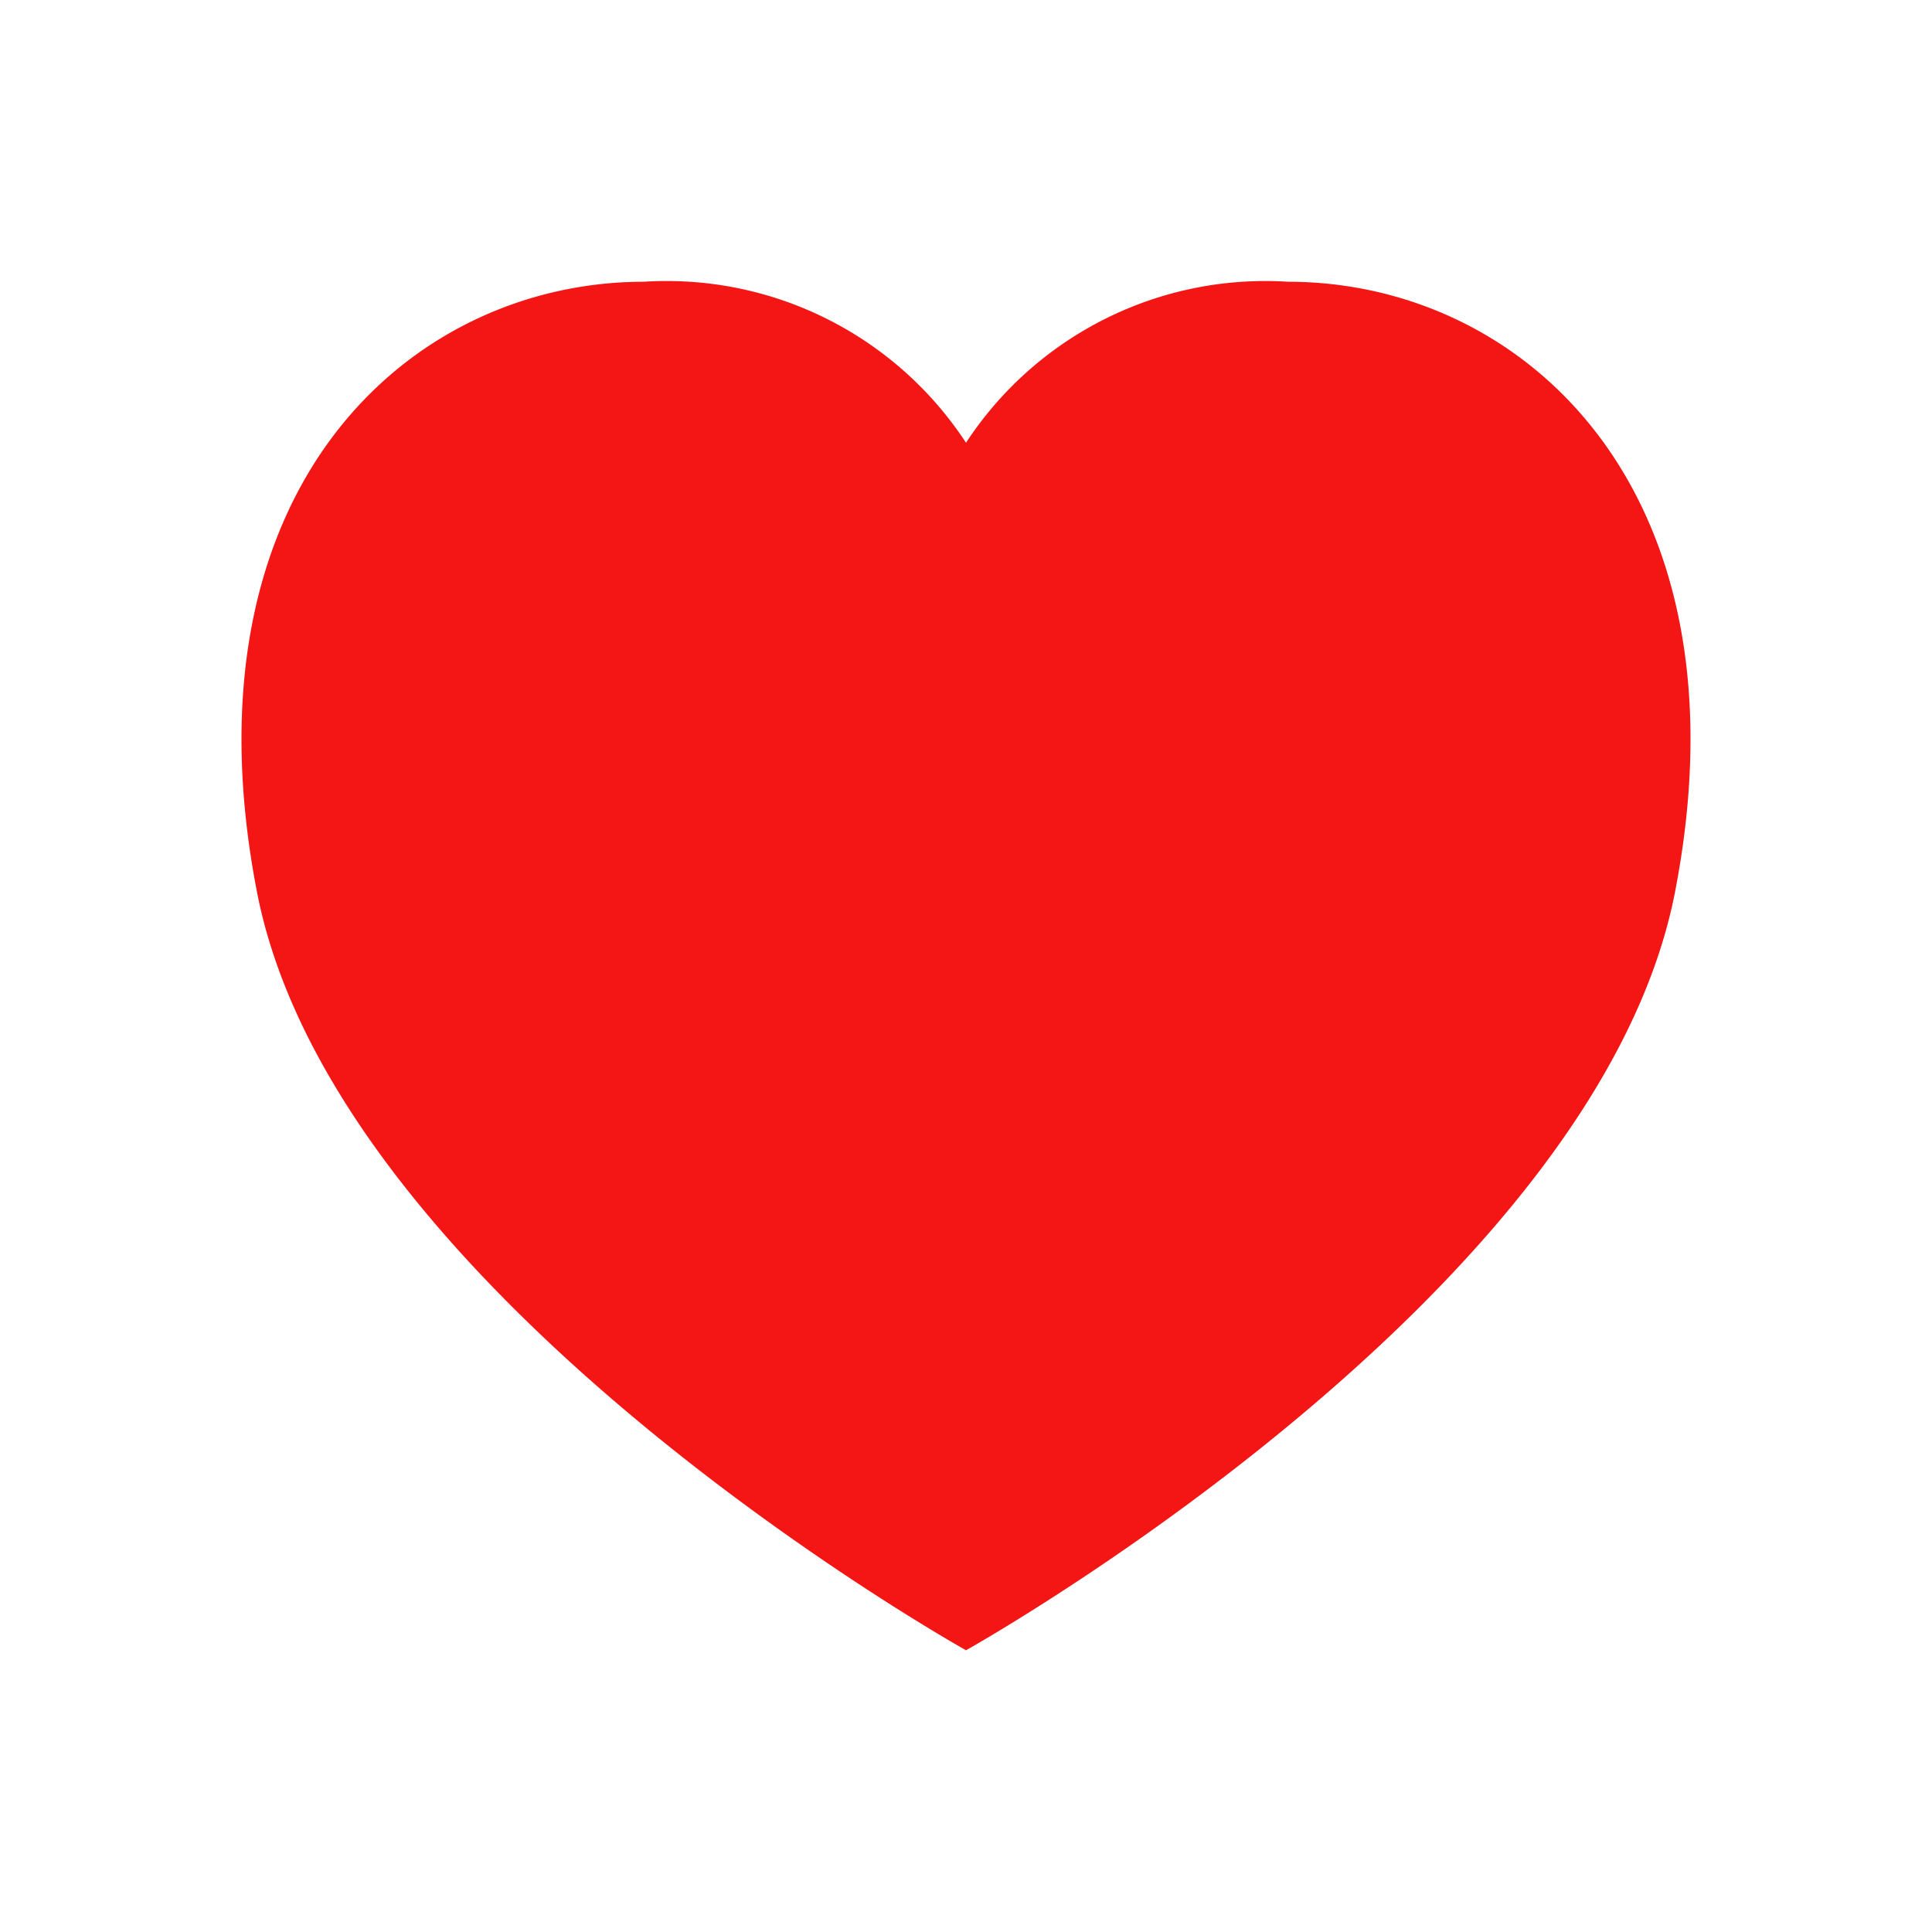 <svg fill="#f41515" width="64" height="64" viewBox="0 0 24 24" xmlns="http://www.w3.org/2000/svg"><path d="M20.808 11.079C19.829 16.132 12 20.5 12 20.5s-7.829-4.368-8.808-9.421C2.227 6.1 5.066 3.5 8 3.5a4.444 4.444 0 0 1 4 2 4.444 4.444 0 0 1 4-2c2.934 0 5.773 2.6 4.808 7.579Z"/></svg>